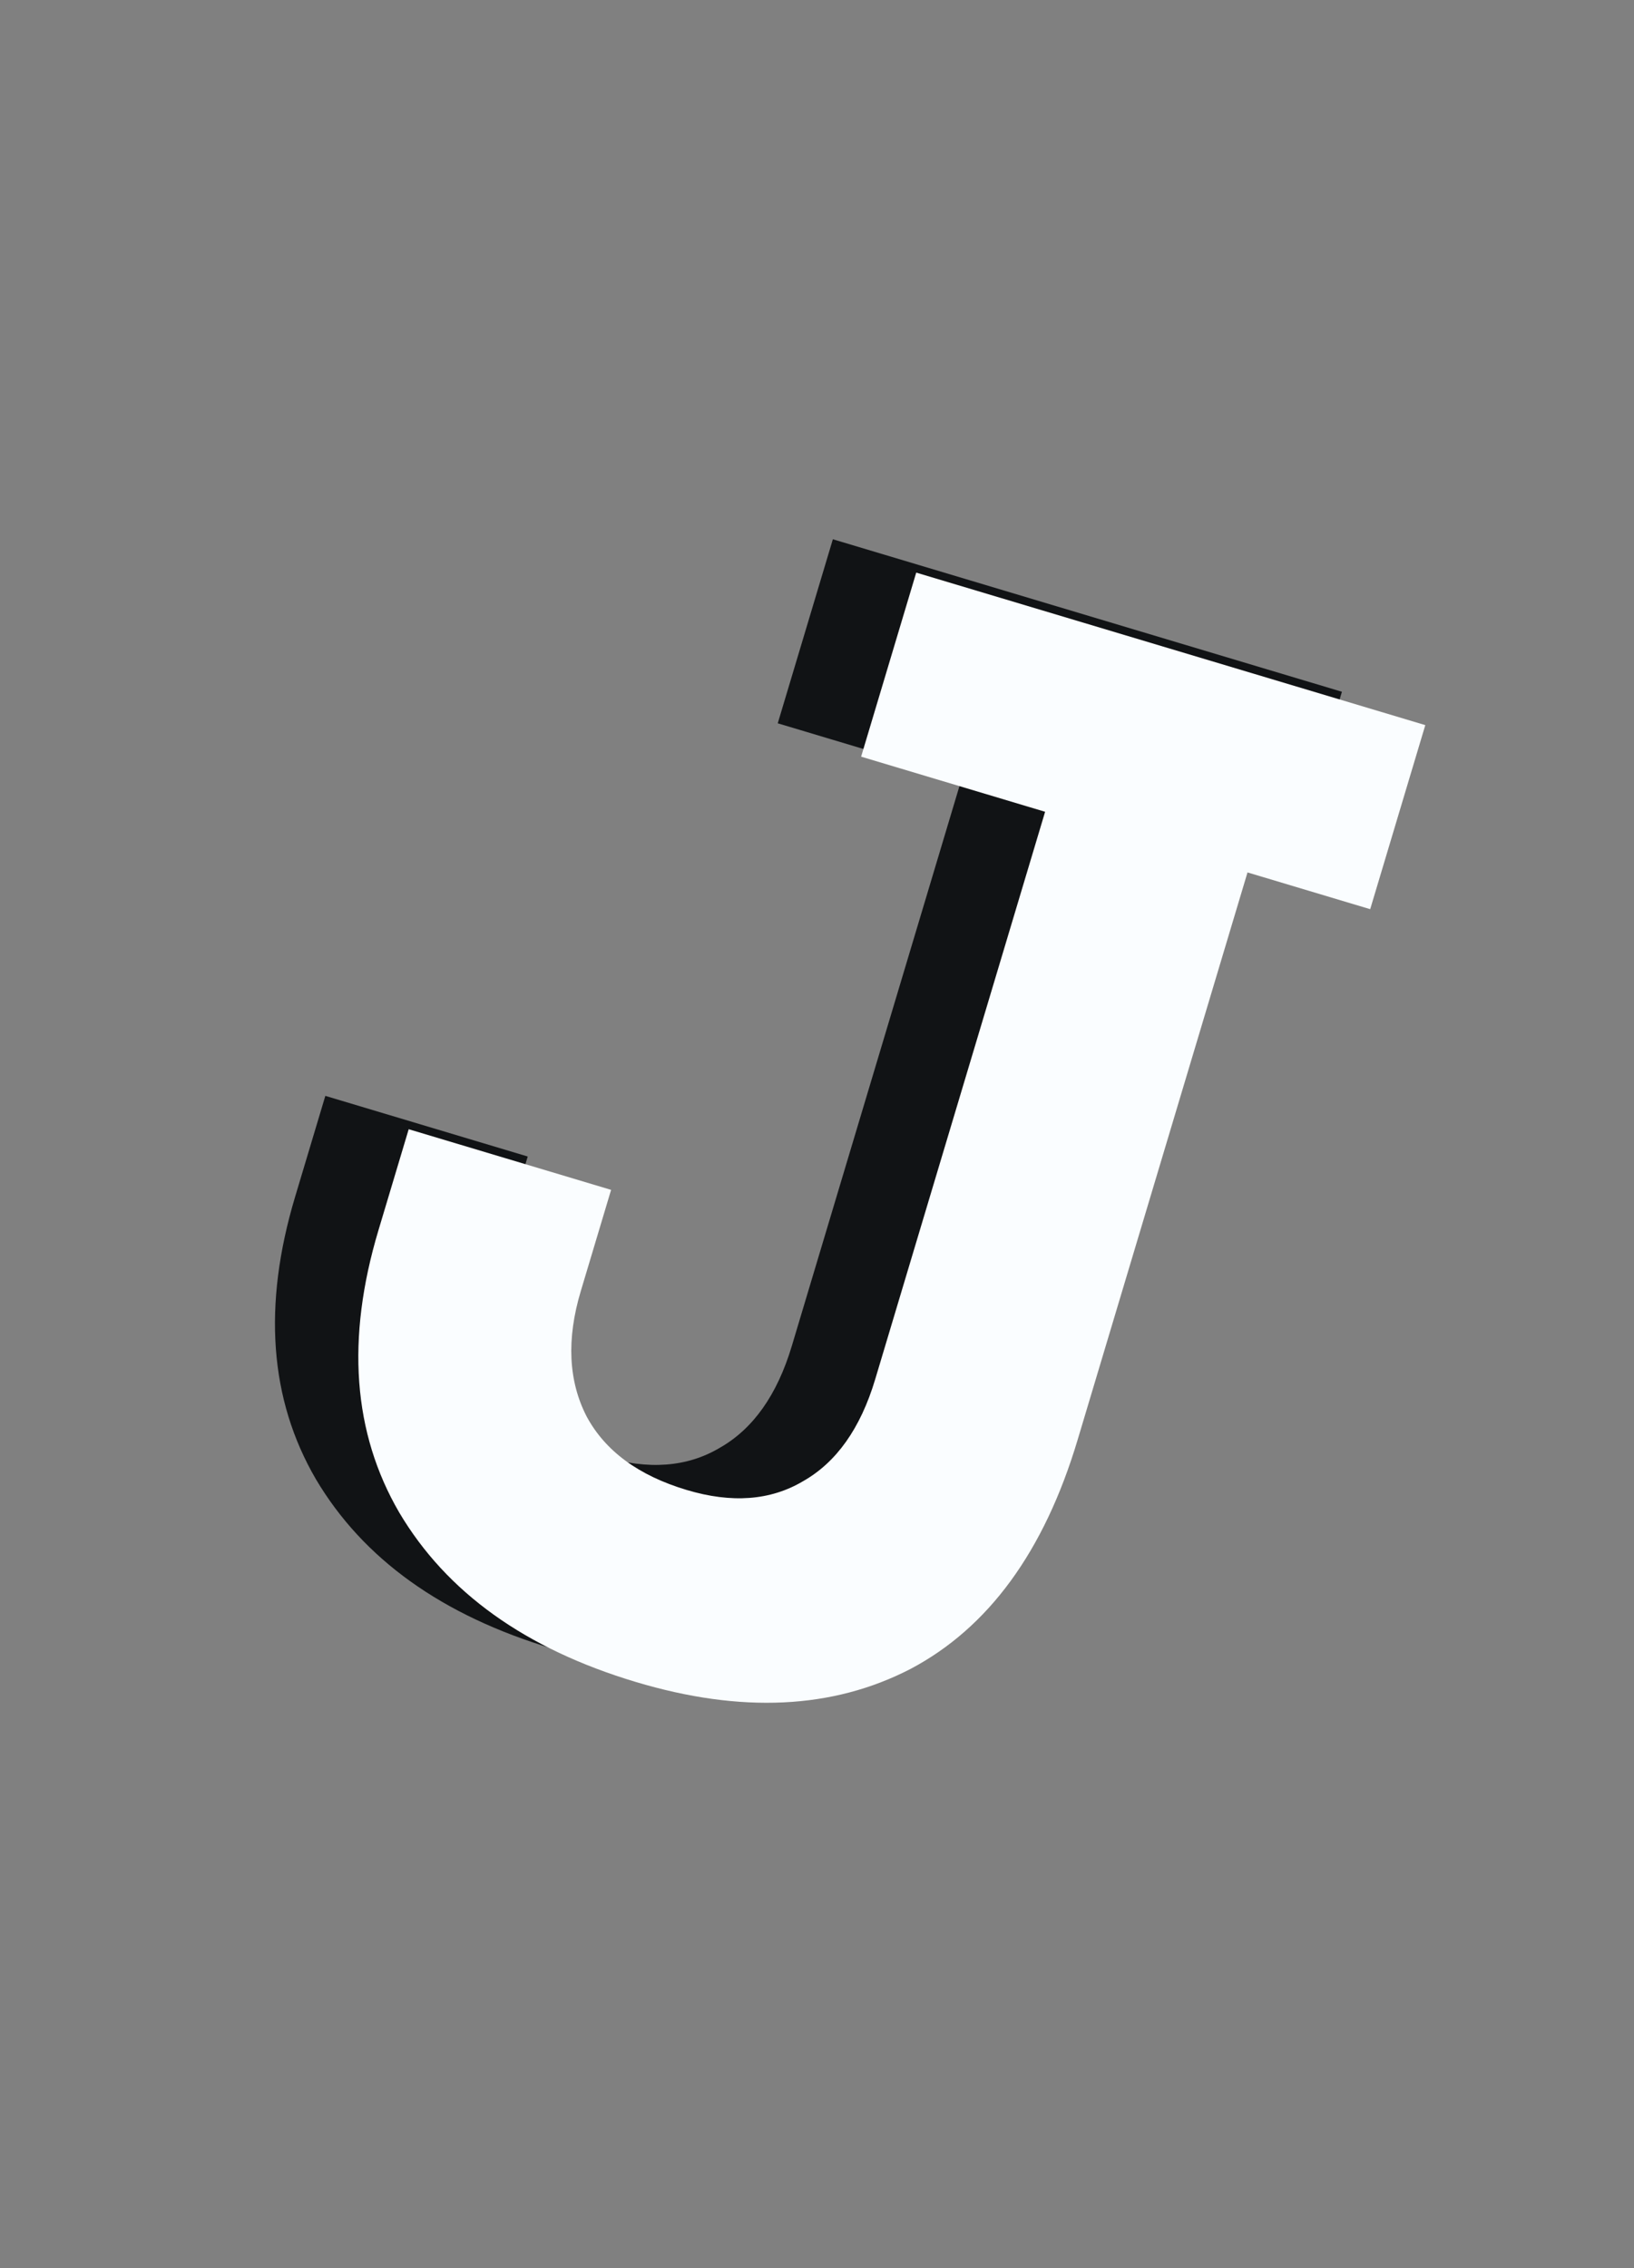 <svg width="98" height="136" viewBox="0 0 98 136" fill="none" xmlns="http://www.w3.org/2000/svg">
<rect x="0" y="0" width="98" height="136" fill="#808080" stroke="none"/>
<path d="M33.135 98.849C26.514 96.865 21.783 93.478 18.943 88.685C16.163 83.911 15.747 78.275 17.694 71.776L19.512 65.706L31.651 69.342L29.833 75.412C28.97 78.293 29.087 80.8 30.186 82.933C31.302 85.004 33.301 86.472 36.183 87.335C38.88 88.143 41.204 87.97 43.153 86.817C45.163 85.682 46.608 83.643 47.49 80.7L57.681 46.673L46.646 43.368L49.951 32.333L80.483 41.477L77.178 52.513L69.82 50.309L59.629 84.336C57.628 91.019 54.286 95.596 49.603 98.069C44.939 100.48 39.45 100.74 33.135 98.849Z" fill="#111315"/>
<path d="M38.135 100.848C31.514 98.865 26.783 95.478 23.943 90.685C21.163 85.911 20.747 80.275 22.694 73.776L24.512 67.706L36.651 71.342L34.833 77.412C33.97 80.293 34.087 82.8 35.186 84.933C36.302 87.004 38.301 88.472 41.183 89.335C43.88 90.143 46.204 89.97 48.153 88.817C50.163 87.682 51.608 85.643 52.49 82.7L62.681 48.673L51.646 45.368L54.951 34.333L85.483 43.477L82.178 54.513L74.82 52.309L64.629 86.336C62.628 93.019 59.286 97.596 54.603 100.069C49.939 102.48 44.45 102.74 38.135 100.848Z" fill="#FAFDFF"/>
</svg>
